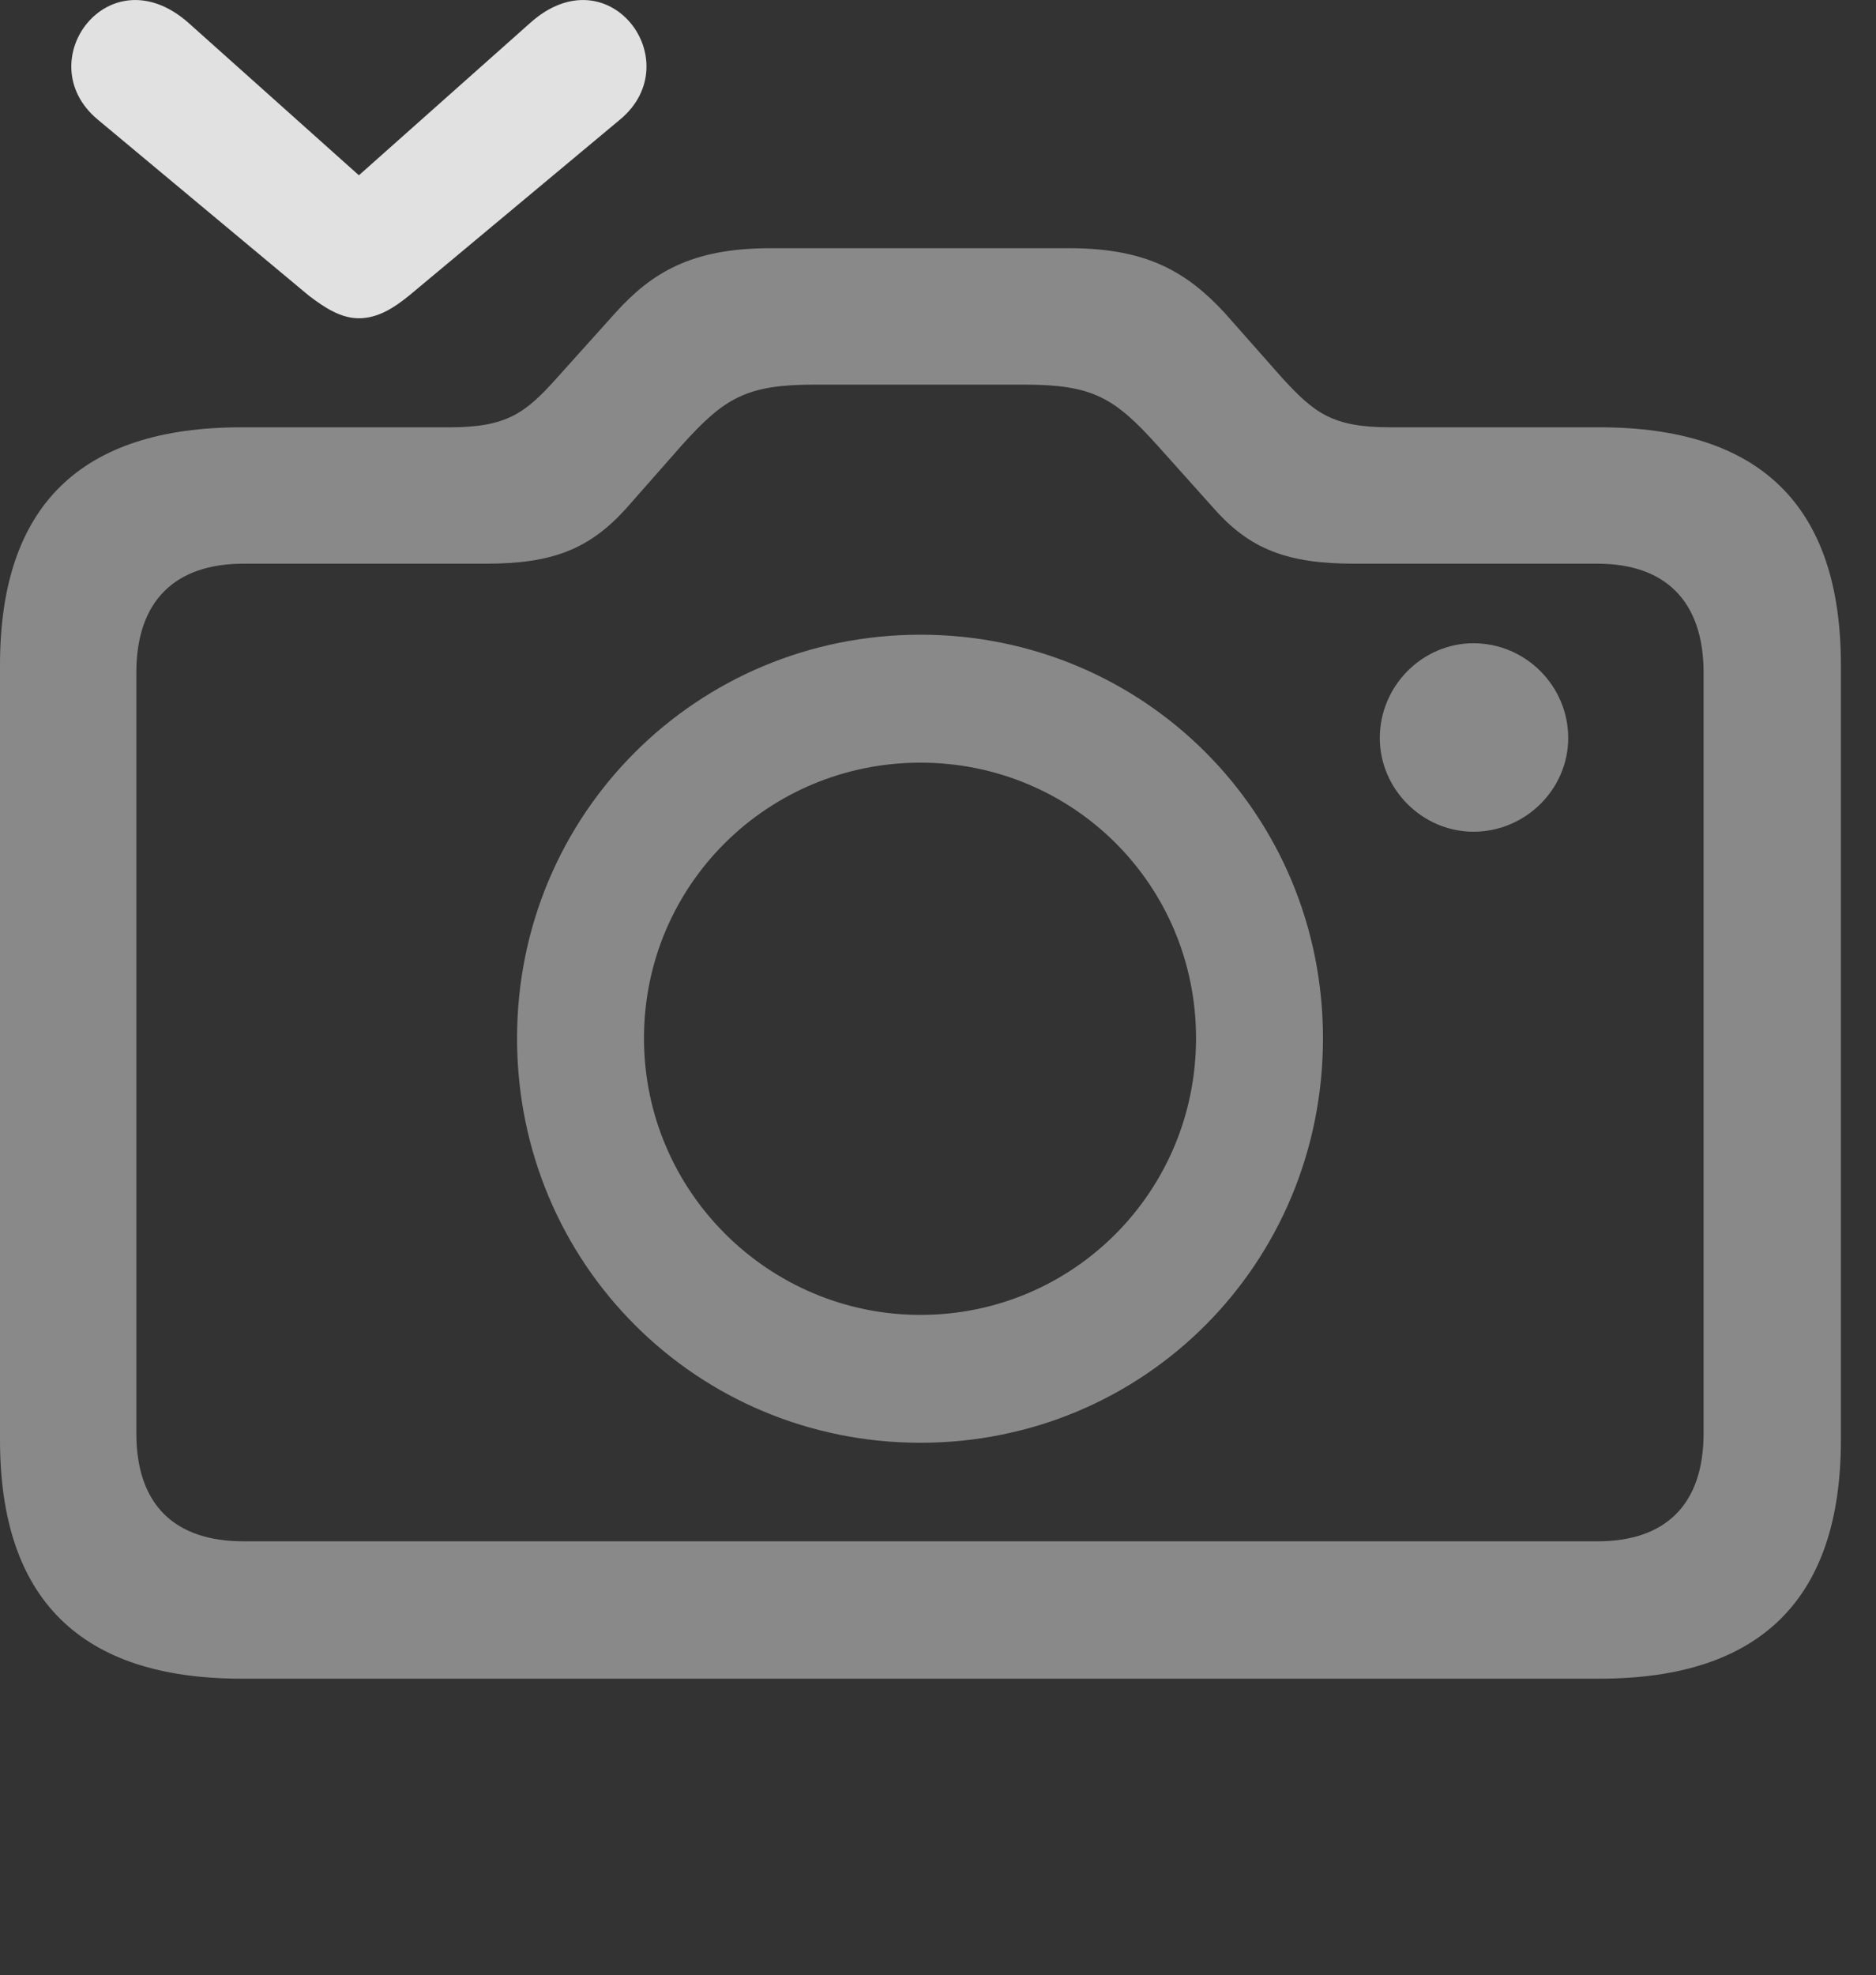 <?xml version="1.0" encoding="UTF-8"?>
<!--Generator: Apple Native CoreSVG 341-->
<!DOCTYPE svg
PUBLIC "-//W3C//DTD SVG 1.1//EN"
       "http://www.w3.org/Graphics/SVG/1.1/DTD/svg11.dtd">
<svg version="1.1" xmlns="http://www.w3.org/2000/svg" xmlns:xlink="http://www.w3.org/1999/xlink" viewBox="0 0 19.346 20.362">
 <rect x="0" y="0" width="19.346" height="20.362" fill="#333333" stroke="none"/>
 <g>
  <rect height="20.362" opacity="0" width="19.346" x="0" y="0"/>
  <path d="M15.195 8.574C15.732 8.574 16.172 8.135 16.172 7.608C16.172 7.071 15.732 6.631 15.195 6.631C14.668 6.631 14.229 7.071 14.229 7.608C14.229 8.135 14.668 8.574 15.195 8.574ZM2.49 17.305L16.494 17.305C18.154 17.305 18.984 16.485 18.984 14.844L18.984 6.856C18.984 5.215 18.154 4.405 16.494 4.405L14.336 4.405C13.74 4.405 13.555 4.258 13.223 3.897L12.627 3.223C12.246 2.813 11.836 2.559 11.035 2.559L7.939 2.559C7.129 2.559 6.719 2.813 6.348 3.223L5.742 3.897C5.42 4.258 5.225 4.405 4.639 4.405L2.49 4.405C0.83 4.405 0 5.215 0 6.856L0 14.844C0 16.485 0.83 17.305 2.49 17.305ZM2.51 15.889C1.807 15.889 1.406 15.518 1.406 14.776L1.406 6.934C1.406 6.192 1.807 5.811 2.51 5.811L5.01 5.811C5.693 5.811 6.074 5.664 6.455 5.244L7.031 4.59C7.471 4.102 7.695 3.965 8.398 3.965L10.566 3.965C11.27 3.965 11.494 4.102 11.934 4.59L12.52 5.244C12.891 5.664 13.281 5.811 13.965 5.811L16.475 5.811C17.168 5.811 17.568 6.192 17.568 6.934L17.568 14.776C17.568 15.518 17.168 15.889 16.475 15.889ZM9.492 14.873C11.797 14.873 13.643 13.028 13.643 10.703C13.643 8.389 11.797 6.543 9.492 6.543C7.188 6.543 5.332 8.389 5.332 10.703C5.332 13.028 7.188 14.873 9.492 14.873ZM9.492 13.555C7.93 13.555 6.641 12.285 6.641 10.703C6.641 9.121 7.92 7.862 9.492 7.862C11.065 7.862 12.334 9.121 12.334 10.703C12.334 12.285 11.065 13.555 9.492 13.555Z" fill="white" fill-opacity="0.425"/>
  <path d="M1.006 1.231L3.184 3.047C3.35 3.174 3.516 3.281 3.701 3.281C3.896 3.281 4.062 3.174 4.219 3.047L6.396 1.231C7.109 0.635 6.279-0.488 5.469 0.235L3.701 1.807L1.943 0.235C1.123-0.488 0.293 0.635 1.006 1.231Z" fill="white" fill-opacity="0.85"/>
 </g>
</svg>
